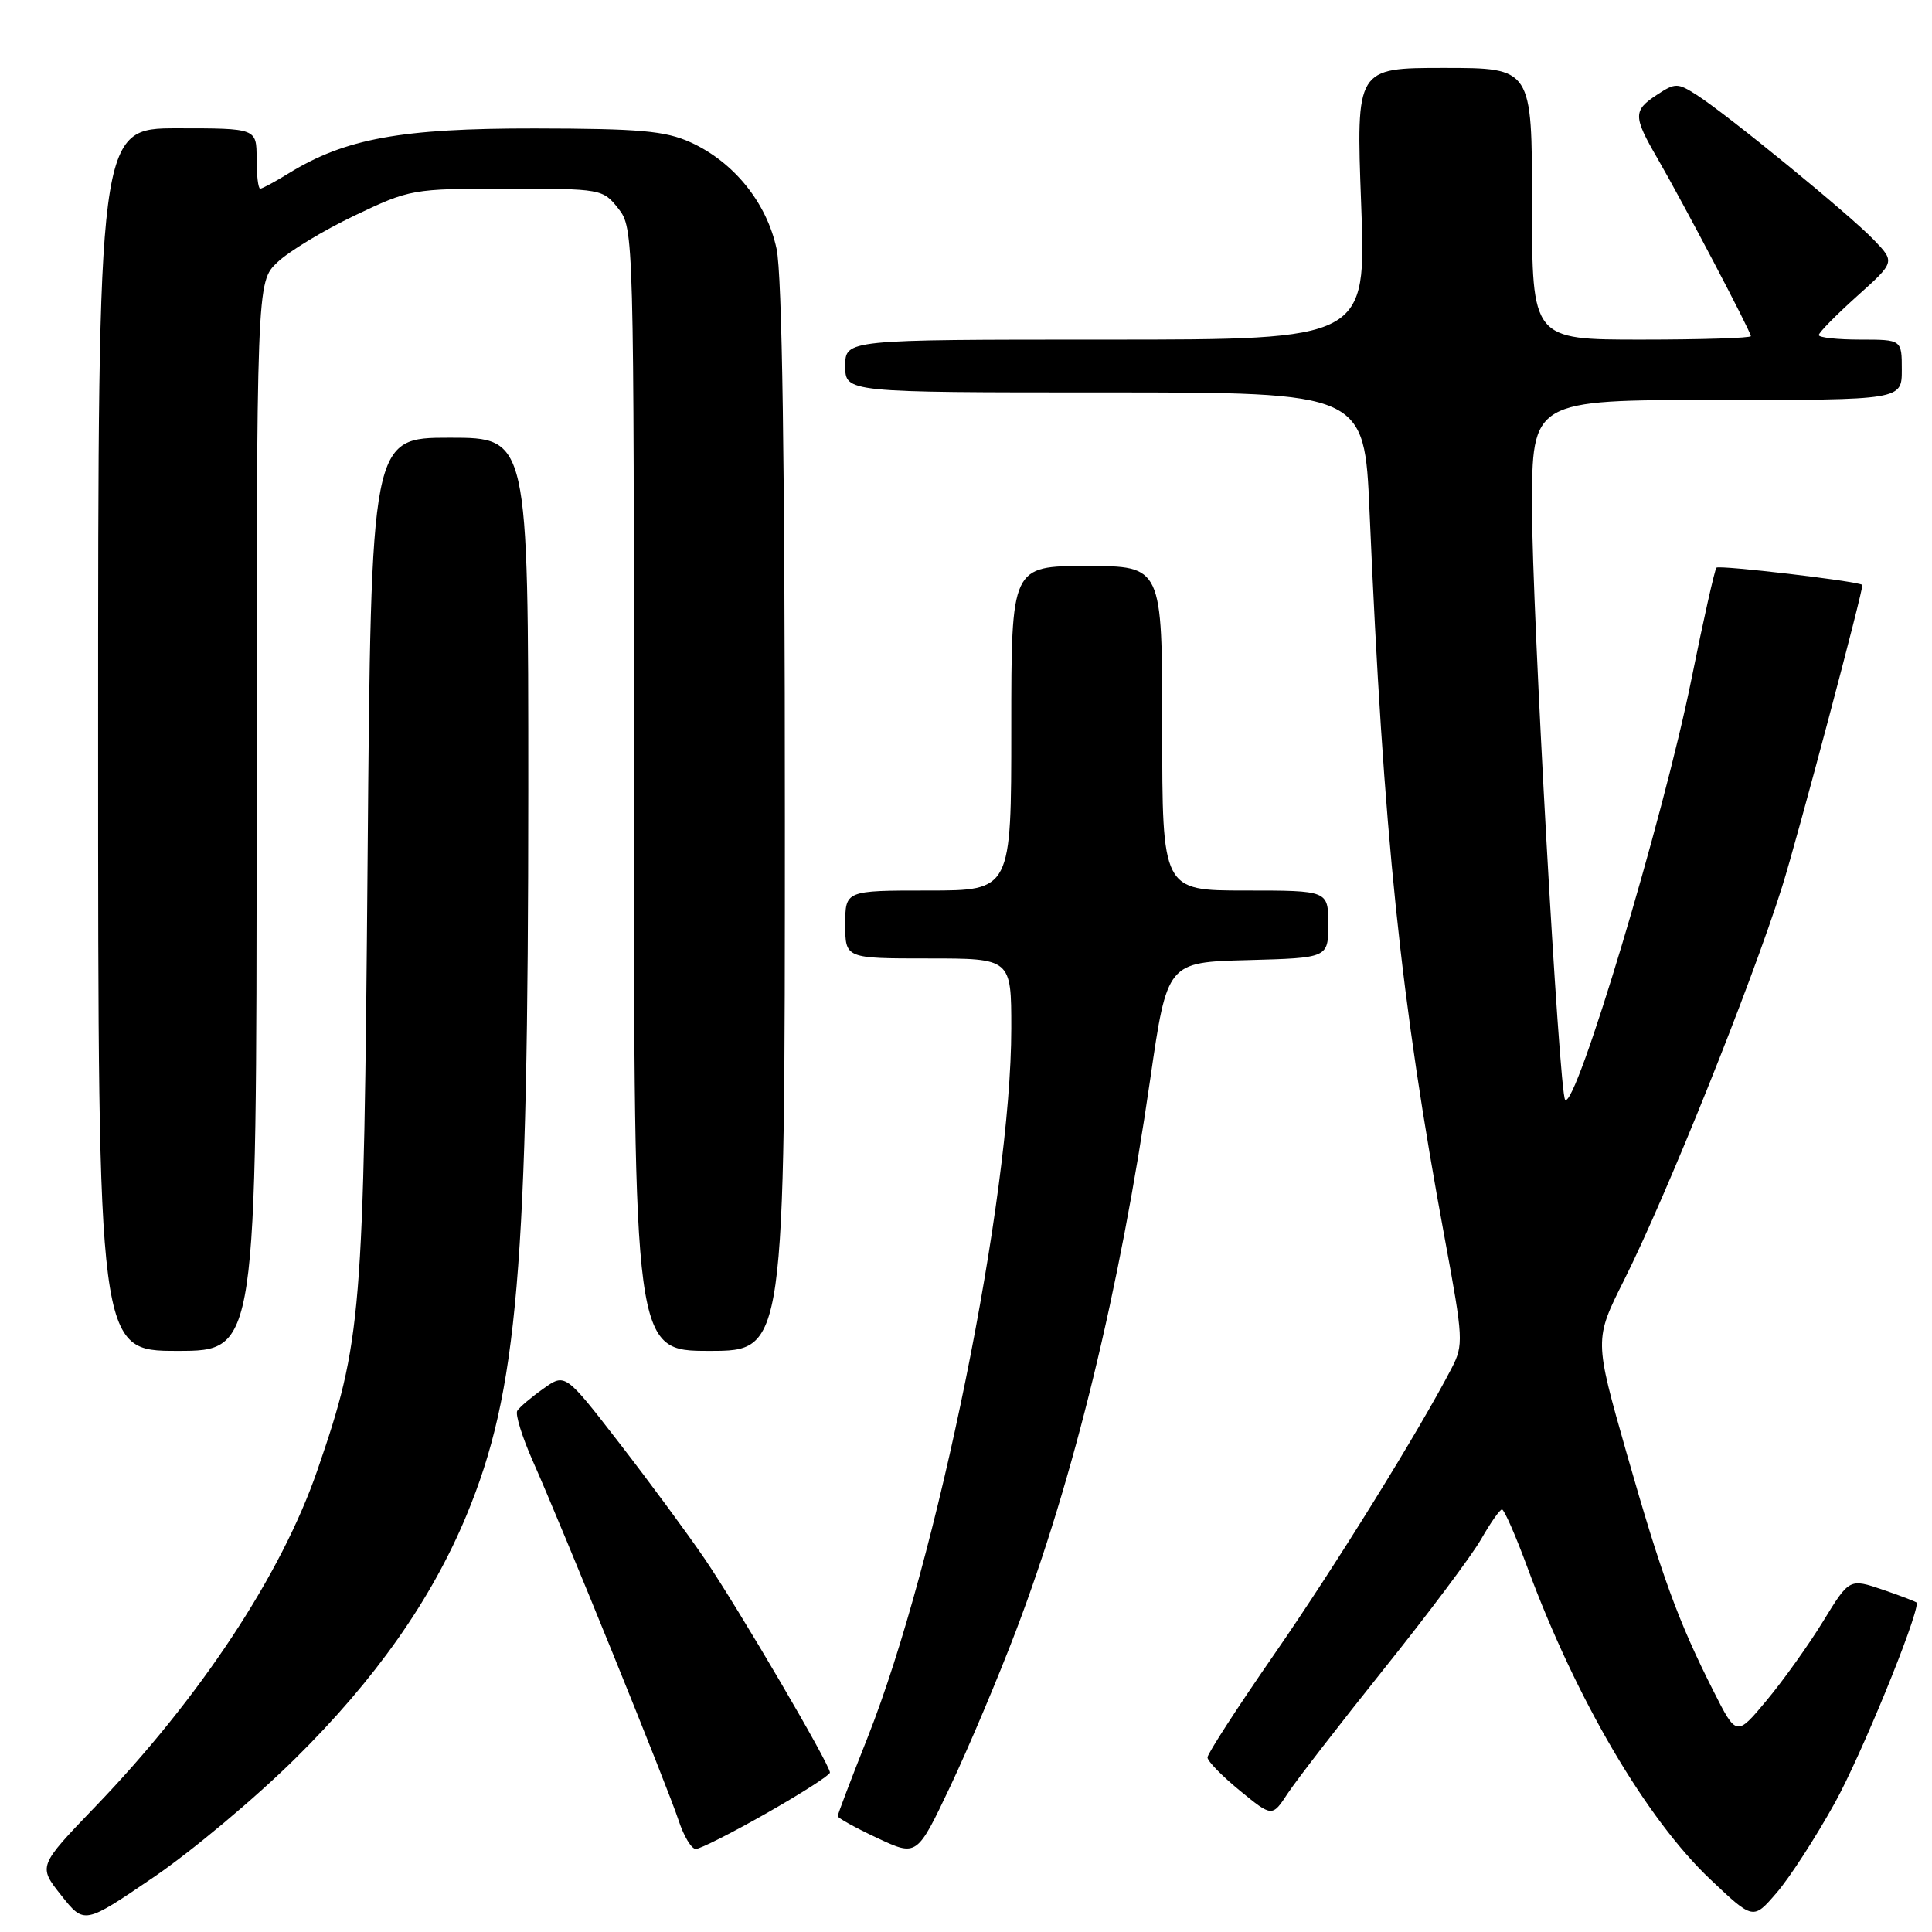 <?xml version="1.0" encoding="UTF-8" standalone="no"?>
<!DOCTYPE svg PUBLIC "-//W3C//DTD SVG 1.1//EN" "http://www.w3.org/Graphics/SVG/1.1/DTD/svg11.dtd" >
<svg xmlns="http://www.w3.org/2000/svg" xmlns:xlink="http://www.w3.org/1999/xlink" version="1.1" viewBox="0 0 256 256">
 <g >
 <path fill="currentColor"
d=" M 39.13 233.01 C 49.72 222.56 57.16 211.99 61.81 200.79 C 68.61 184.40 69.99 168.15 70.00 104.75 C 70.00 58.00 70.00 58.00 59.59 58.00 C 49.17 58.00 49.17 58.00 48.71 113.75 C 48.20 174.55 47.95 177.70 42.05 194.82 C 37.30 208.62 26.52 224.96 12.61 239.41 C 5.05 247.28 5.05 247.28 8.11 251.14 C 11.17 255.00 11.17 255.00 20.33 248.76 C 25.37 245.33 33.84 238.25 39.13 233.01 Z  M 243.14 238.87 C 246.58 232.66 254.00 214.57 254.00 212.38 C 254.00 212.28 251.99 211.50 249.53 210.66 C 245.06 209.14 245.06 209.14 241.58 214.82 C 239.67 217.94 236.30 222.66 234.09 225.31 C 230.09 230.11 230.09 230.11 227.03 224.05 C 222.36 214.81 220.19 208.85 215.52 192.50 C 211.25 177.50 211.25 177.50 215.18 169.66 C 220.82 158.41 232.01 130.58 236.14 117.50 C 238.12 111.24 247.03 77.70 246.77 77.50 C 246.13 77.00 227.82 74.85 227.44 75.22 C 227.21 75.46 225.71 82.14 224.11 90.07 C 220.42 108.37 208.78 147.11 207.39 145.72 C 206.60 144.93 203.00 80.64 203.00 67.31 C 203.00 53.00 203.00 53.00 227.50 53.00 C 252.00 53.00 252.00 53.00 252.00 49.00 C 252.00 45.00 252.00 45.00 246.50 45.00 C 243.47 45.00 241.00 44.73 241.00 44.40 C 241.00 44.07 243.27 41.76 246.05 39.26 C 251.11 34.72 251.11 34.72 248.30 31.79 C 245.14 28.48 228.92 15.21 224.82 12.58 C 222.30 10.97 221.98 10.96 219.57 12.55 C 216.38 14.64 216.38 15.40 219.63 21.00 C 222.99 26.80 232.00 43.95 232.00 44.54 C 232.00 44.79 225.47 45.00 217.50 45.00 C 203.00 45.00 203.00 45.00 203.00 27.00 C 203.00 9.00 203.00 9.00 191.34 9.00 C 179.69 9.00 179.69 9.00 180.36 27.00 C 181.04 45.00 181.04 45.00 146.52 45.00 C 112.00 45.00 112.00 45.00 112.00 48.50 C 112.00 52.00 112.00 52.00 146.39 52.00 C 180.79 52.00 180.79 52.00 181.47 67.75 C 183.32 110.68 185.59 132.55 191.47 164.28 C 193.89 177.36 193.94 178.22 192.36 181.27 C 188.12 189.47 176.83 207.68 168.82 219.24 C 163.97 226.24 160.00 232.38 160.00 232.87 C 160.00 233.36 161.93 235.34 164.29 237.27 C 168.57 240.78 168.57 240.78 170.65 237.61 C 171.80 235.87 177.52 228.47 183.36 221.17 C 189.21 213.87 195.01 206.13 196.25 203.96 C 197.49 201.79 198.74 200.01 199.02 200.01 C 199.31 200.00 200.84 203.49 202.41 207.75 C 208.83 225.13 218.15 241.02 226.65 249.05 C 232.31 254.41 232.31 254.41 235.40 250.82 C 237.11 248.85 240.59 243.47 243.14 238.87 Z  M 134.59 216.17 C 142.27 195.99 148.38 170.95 152.41 143.00 C 154.66 127.50 154.66 127.50 165.33 127.22 C 176.00 126.93 176.00 126.93 176.00 122.47 C 176.00 118.00 176.00 118.00 165.00 118.00 C 154.00 118.00 154.00 118.00 154.00 96.50 C 154.00 75.00 154.00 75.00 144.00 75.00 C 134.00 75.00 134.00 75.00 134.00 96.50 C 134.00 118.00 134.00 118.00 123.00 118.00 C 112.00 118.00 112.00 118.00 112.00 122.50 C 112.00 127.00 112.00 127.00 123.00 127.00 C 134.00 127.00 134.00 127.00 134.00 136.25 C 134.00 158.58 124.21 206.89 114.95 230.26 C 112.78 235.73 111.00 240.41 111.00 240.65 C 111.00 240.89 113.36 242.20 116.25 243.55 C 121.50 246.01 121.50 246.01 125.89 236.76 C 128.30 231.67 132.22 222.40 134.59 216.17 Z  M 101.59 240.25 C 106.18 237.64 109.96 235.22 109.97 234.88 C 110.02 233.88 97.83 213.10 93.34 206.50 C 91.09 203.20 86.02 196.32 82.07 191.22 C 74.89 181.94 74.89 181.94 71.98 184.02 C 70.37 185.16 68.83 186.47 68.54 186.94 C 68.25 187.40 69.19 190.42 70.62 193.64 C 74.53 202.45 88.54 236.96 89.93 241.25 C 90.61 243.31 91.62 245.00 92.20 245.00 C 92.77 245.00 97.00 242.86 101.59 240.25 Z  M 34.00 108.19 C 34.00 37.37 34.00 37.37 36.75 34.76 C 38.26 33.32 42.86 30.53 46.97 28.57 C 54.33 25.06 54.64 25.00 67.15 25.00 C 79.68 25.00 79.88 25.04 81.93 27.63 C 83.98 30.25 84.00 30.92 84.00 104.63 C 84.00 179.00 84.00 179.00 94.00 179.00 C 104.00 179.00 104.00 179.00 104.00 108.55 C 104.00 61.10 103.64 36.42 102.90 32.97 C 101.59 26.85 97.24 21.47 91.51 18.86 C 88.15 17.34 84.79 17.04 70.86 17.02 C 53.15 17.00 45.75 18.35 38.23 22.98 C 36.43 24.09 34.74 25.00 34.48 25.00 C 34.21 25.00 34.00 23.20 34.00 21.00 C 34.00 17.00 34.00 17.00 23.50 17.00 C 13.00 17.00 13.00 17.00 13.00 98.00 C 13.00 179.00 13.00 179.00 23.50 179.00 C 34.00 179.00 34.00 179.00 34.00 108.19 Z "/>
</g>
</svg>